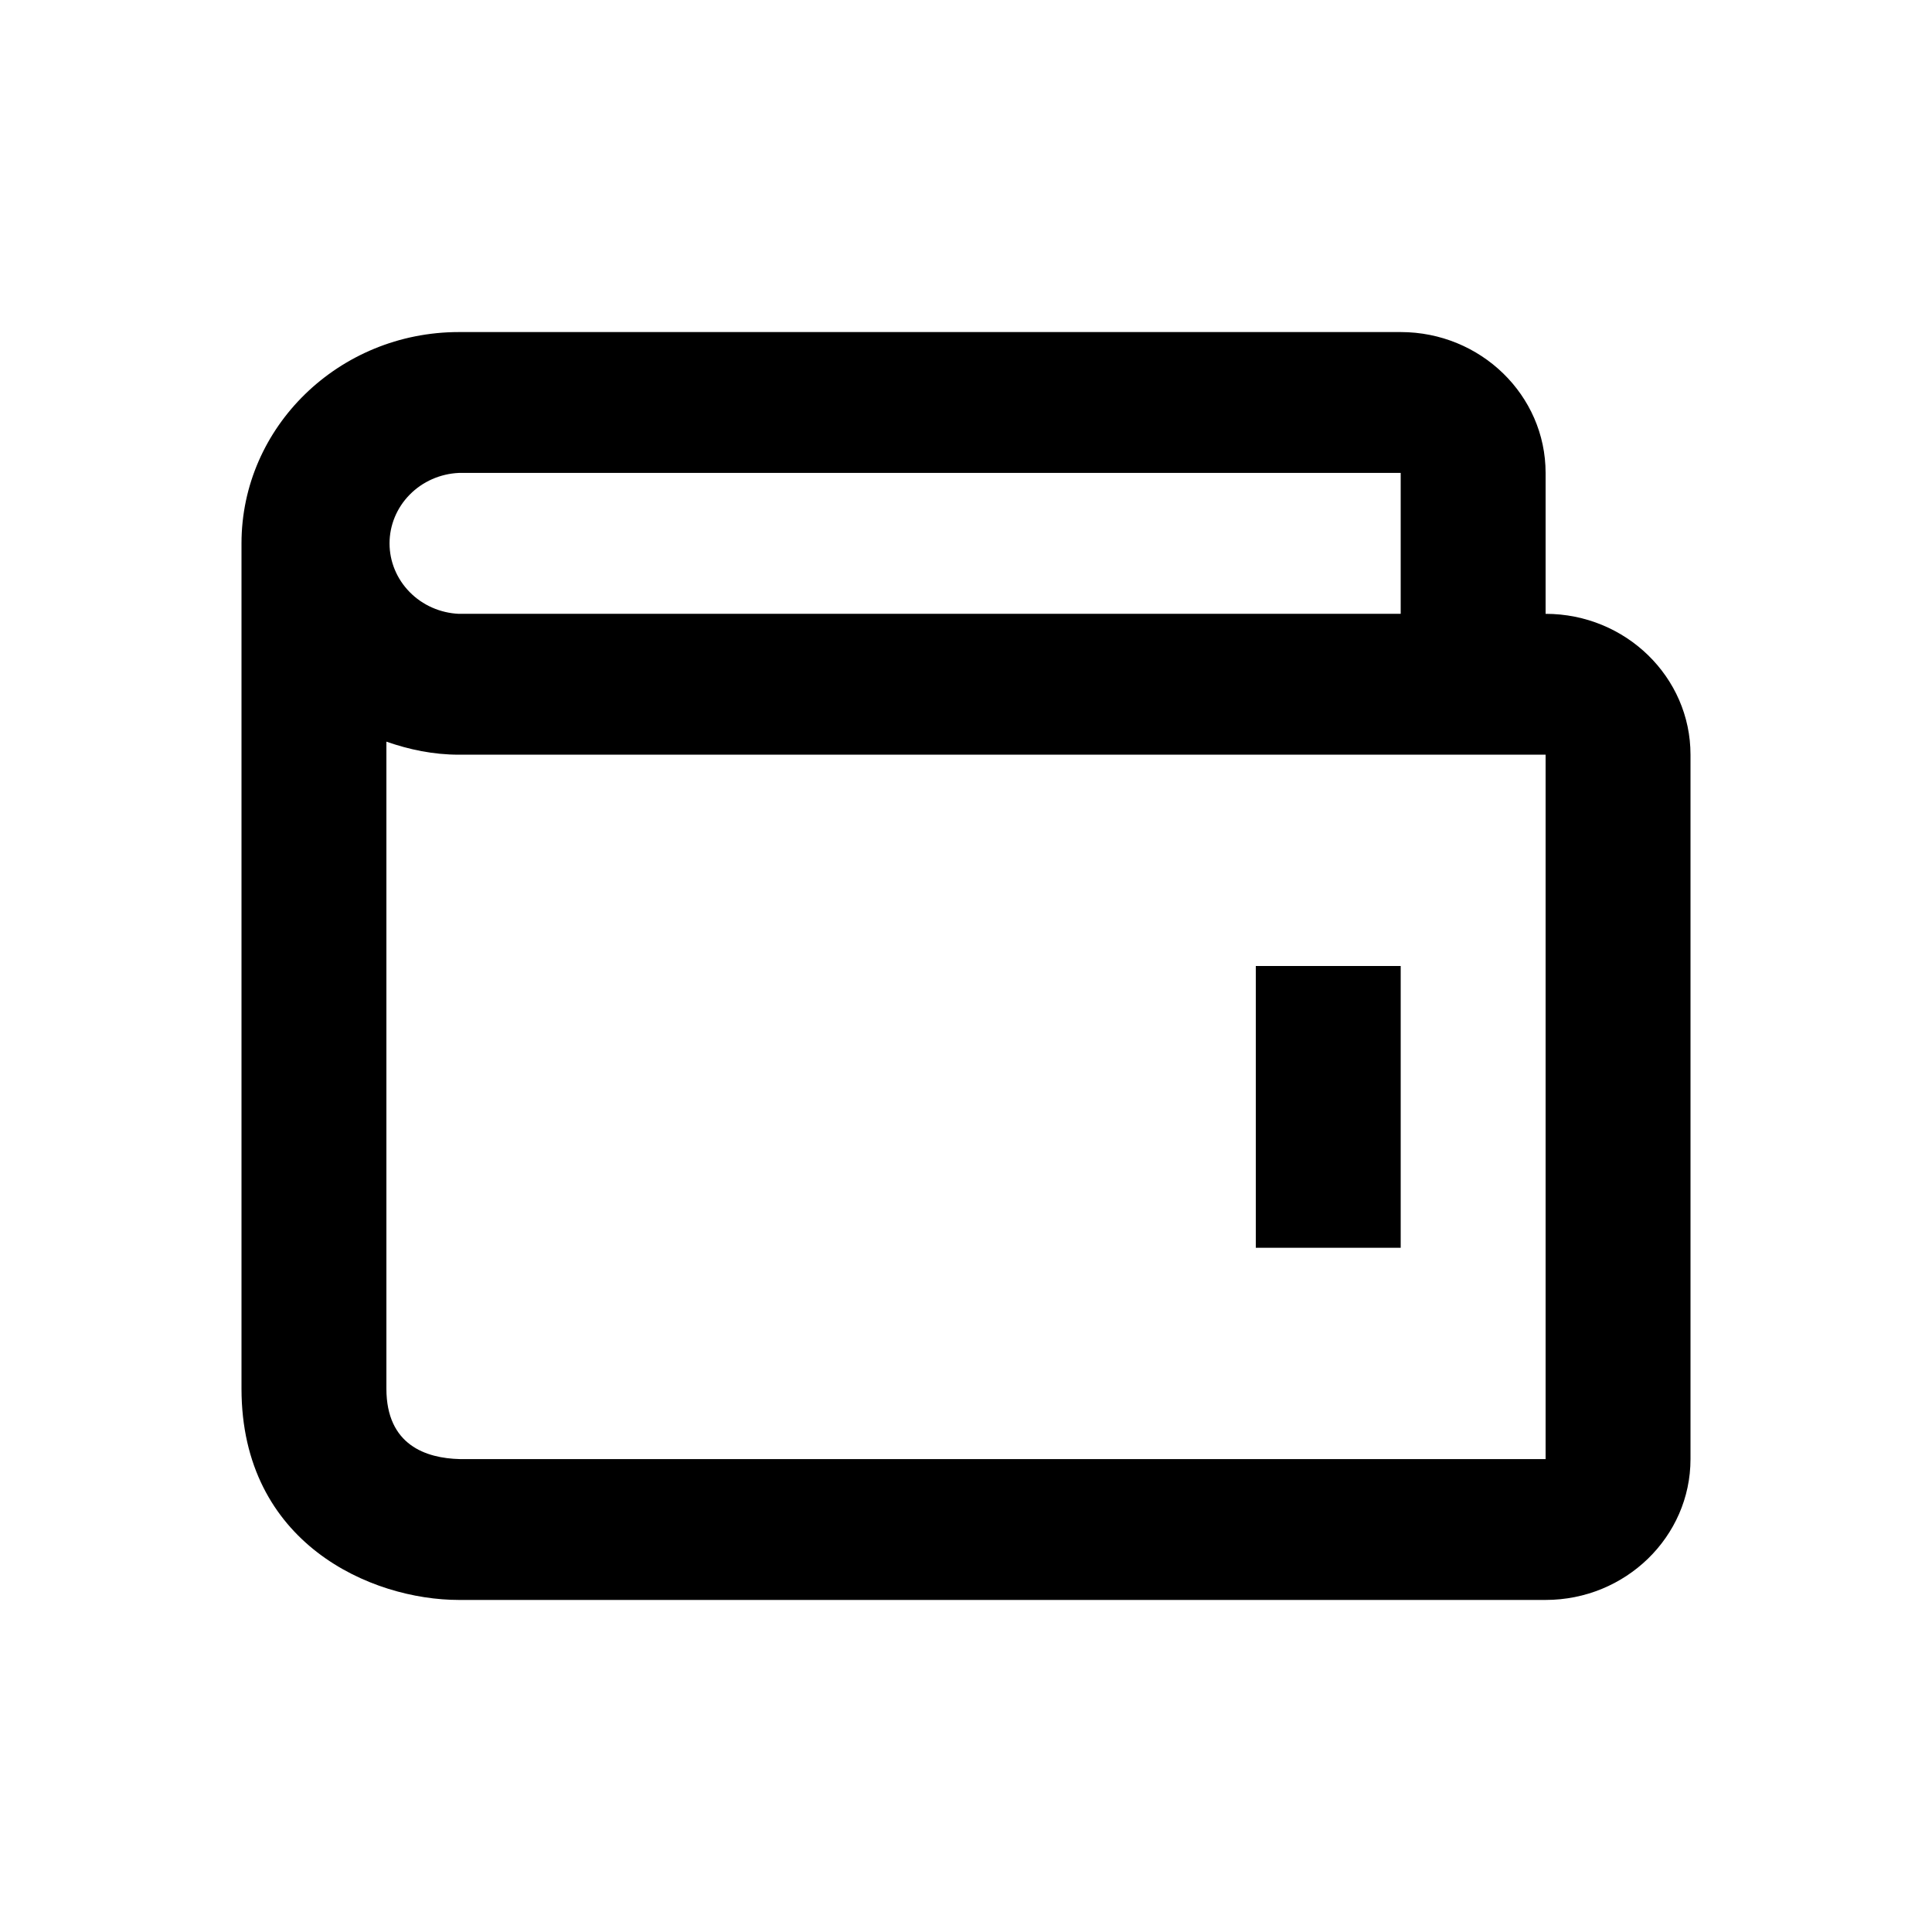 <svg width="32" height="32" viewBox="0 0 32 32" xmlns="http://www.w3.org/2000/svg">
<g id="icon/&#233;&#146;&#177;&#229;&#140;&#133;">
<g id="Group 38">
<path id="Vector" d="M20.8 16H23.2V20.667H20.8V16Z" />
<path id="Vector_2" d="M25.6 10.167V7.833C25.6 6.546 24.524 5.5 23.2 5.5H7.6C5.615 5.5 4 7.07 4 9V23C4 25.568 6.153 26.5 7.6 26.5H25.6C26.924 26.5 28 25.453 28 24.167V12.5C28 11.213 26.924 10.167 25.6 10.167ZM7.6 7.833H23.2V10.167H7.6C7.291 10.153 6.999 10.024 6.786 9.807C6.572 9.59 6.452 9.301 6.452 9C6.452 8.699 6.572 8.41 6.786 8.193C6.999 7.976 7.291 7.847 7.6 7.833V7.833ZM25.6 24.167H7.614C7.06 24.153 6.4 23.939 6.4 23V12.284C6.777 12.416 7.176 12.5 7.6 12.5H25.6V24.167Z" />
</g>
</g>
</svg>
